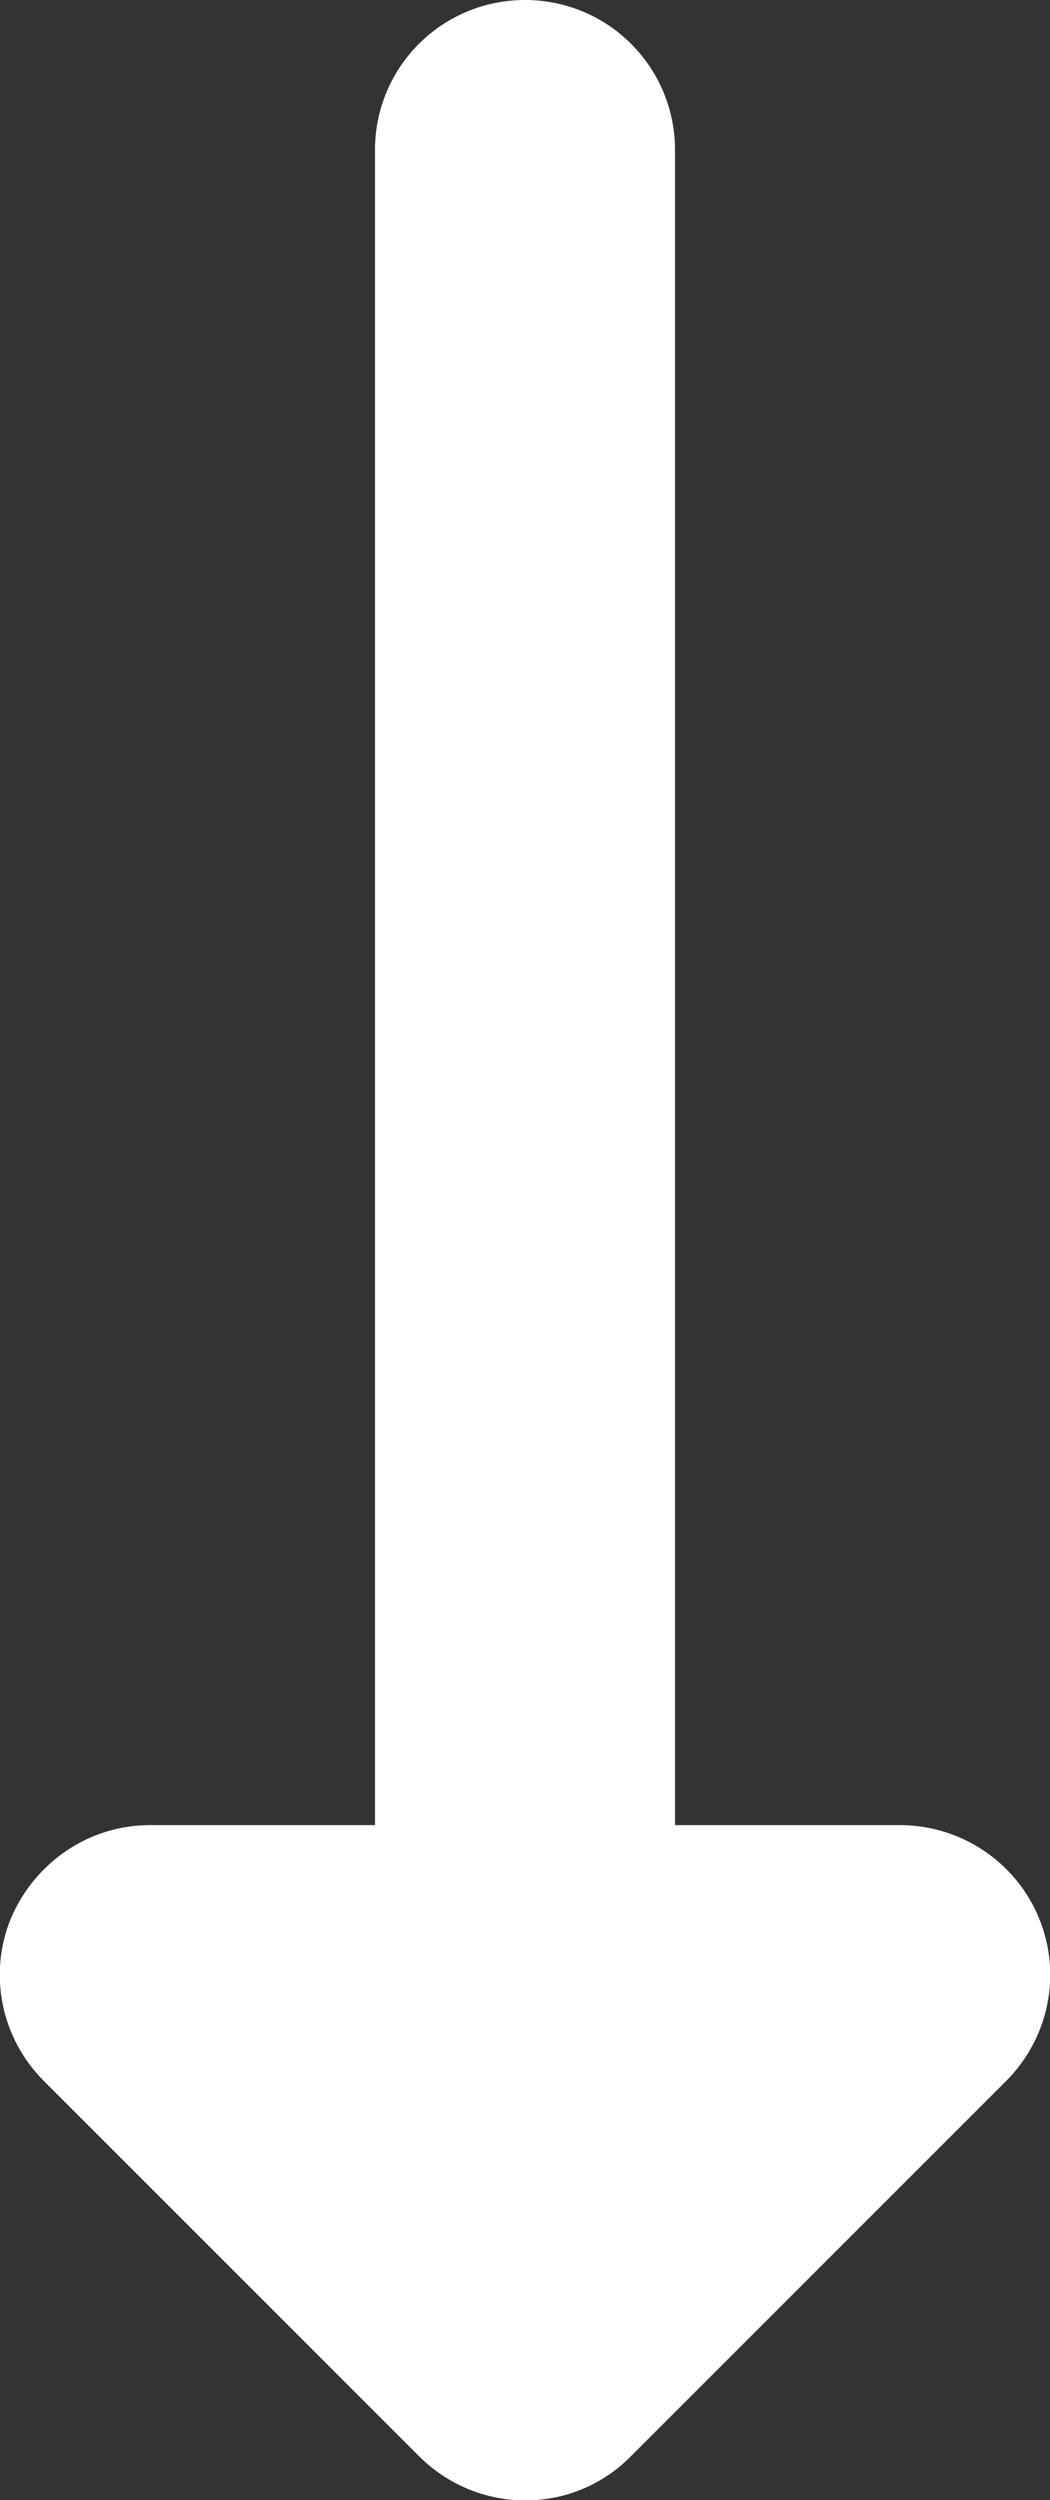 <?xml version="1.0" encoding="utf-8"?>
<!-- Generator: Adobe Illustrator 26.3.1, SVG Export Plug-In . SVG Version: 6.00 Build 0)  -->
<svg version="1.1" id="Calque_2_00000101799445161296877190000008183699239873226145_"
	 xmlns="http://www.w3.org/2000/svg" xmlns:xlink="http://www.w3.org/1999/xlink" x="0px" y="0px" viewBox="0 0 105 250"
	 style="enable-background:new 0 0 105 250;" xml:space="preserve">
<rect x="0" y="0" width="105" height="250" fill="#333333" stroke="none"/>
<style type="text/css">
	.st0{fill:#FFFFFF;}
</style>
<g id="Layer_1">
	<path class="st0" d="M4.4,208.1l37.5,37.5c5.9,5.9,15.4,5.9,21.2,0l37.5-37.5c4.3-4.3,5.6-10.7,3.3-16.3c-2.3-5.6-7.8-9.3-13.9-9.3
		H67.5V15c0-8.3-6.7-15-15-15s-15,6.7-15,15v167.5H15c-6.1,0-11.5,3.7-13.9,9.3C-1.2,197.4,0.1,203.8,4.4,208.1L4.4,208.1z"/>
</g>
</svg>
